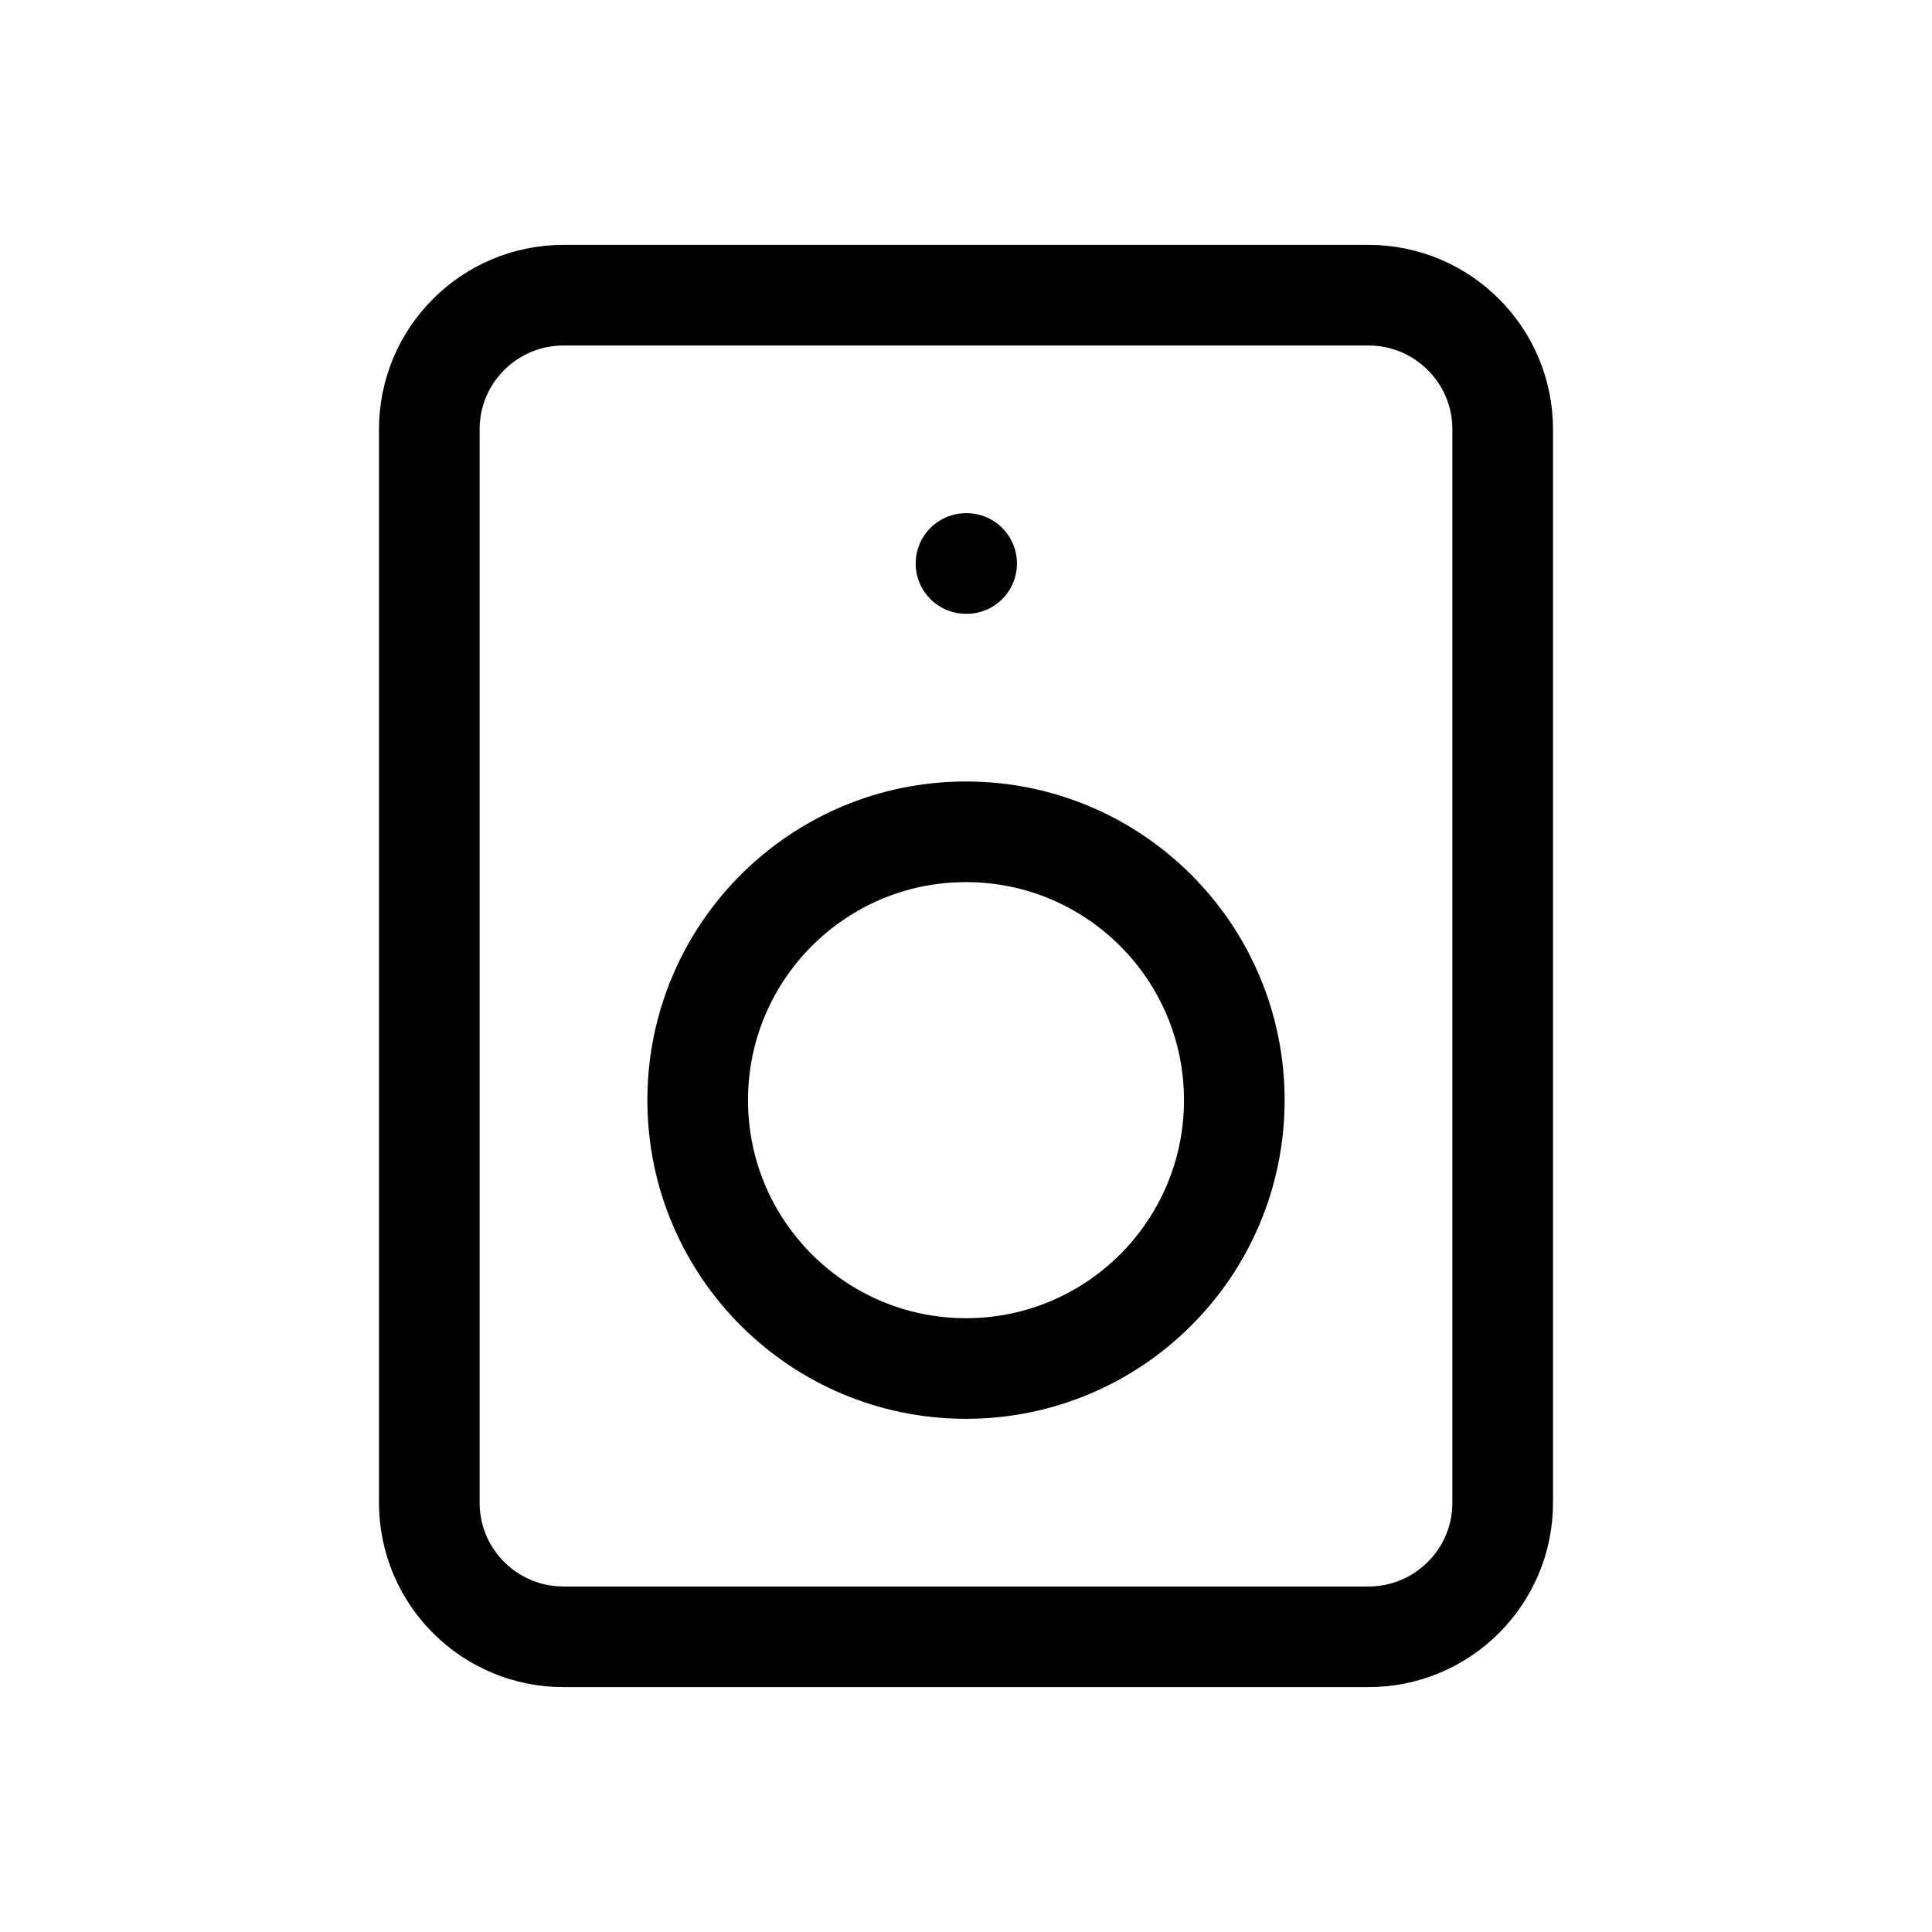 <svg width="24" height="24" viewBox="0 0 24 24" fill="none" xmlns="http://www.w3.org/2000/svg">
<path d="M17 3.667H7C6.079 3.667 5.333 4.413 5.333 5.333V18.667C5.333 19.587 6.079 20.333 7 20.333H17C17.92 20.333 18.667 19.587 18.667 18.667V5.333C18.667 4.413 17.92 3.667 17 3.667Z" stroke="black" stroke-width="1.25" stroke-linecap="round" stroke-linejoin="round"/>
<path d="M12 17C13.841 17 15.333 15.508 15.333 13.667C15.333 11.826 13.841 10.333 12 10.333C10.159 10.333 8.667 11.826 8.667 13.667C8.667 15.508 10.159 17 12 17Z" stroke="black" stroke-width="1.25" stroke-linecap="round" stroke-linejoin="round"/>
<path d="M12 7H12.008" stroke="black" stroke-width="1.25" stroke-linecap="round" stroke-linejoin="round"/>
</svg>
